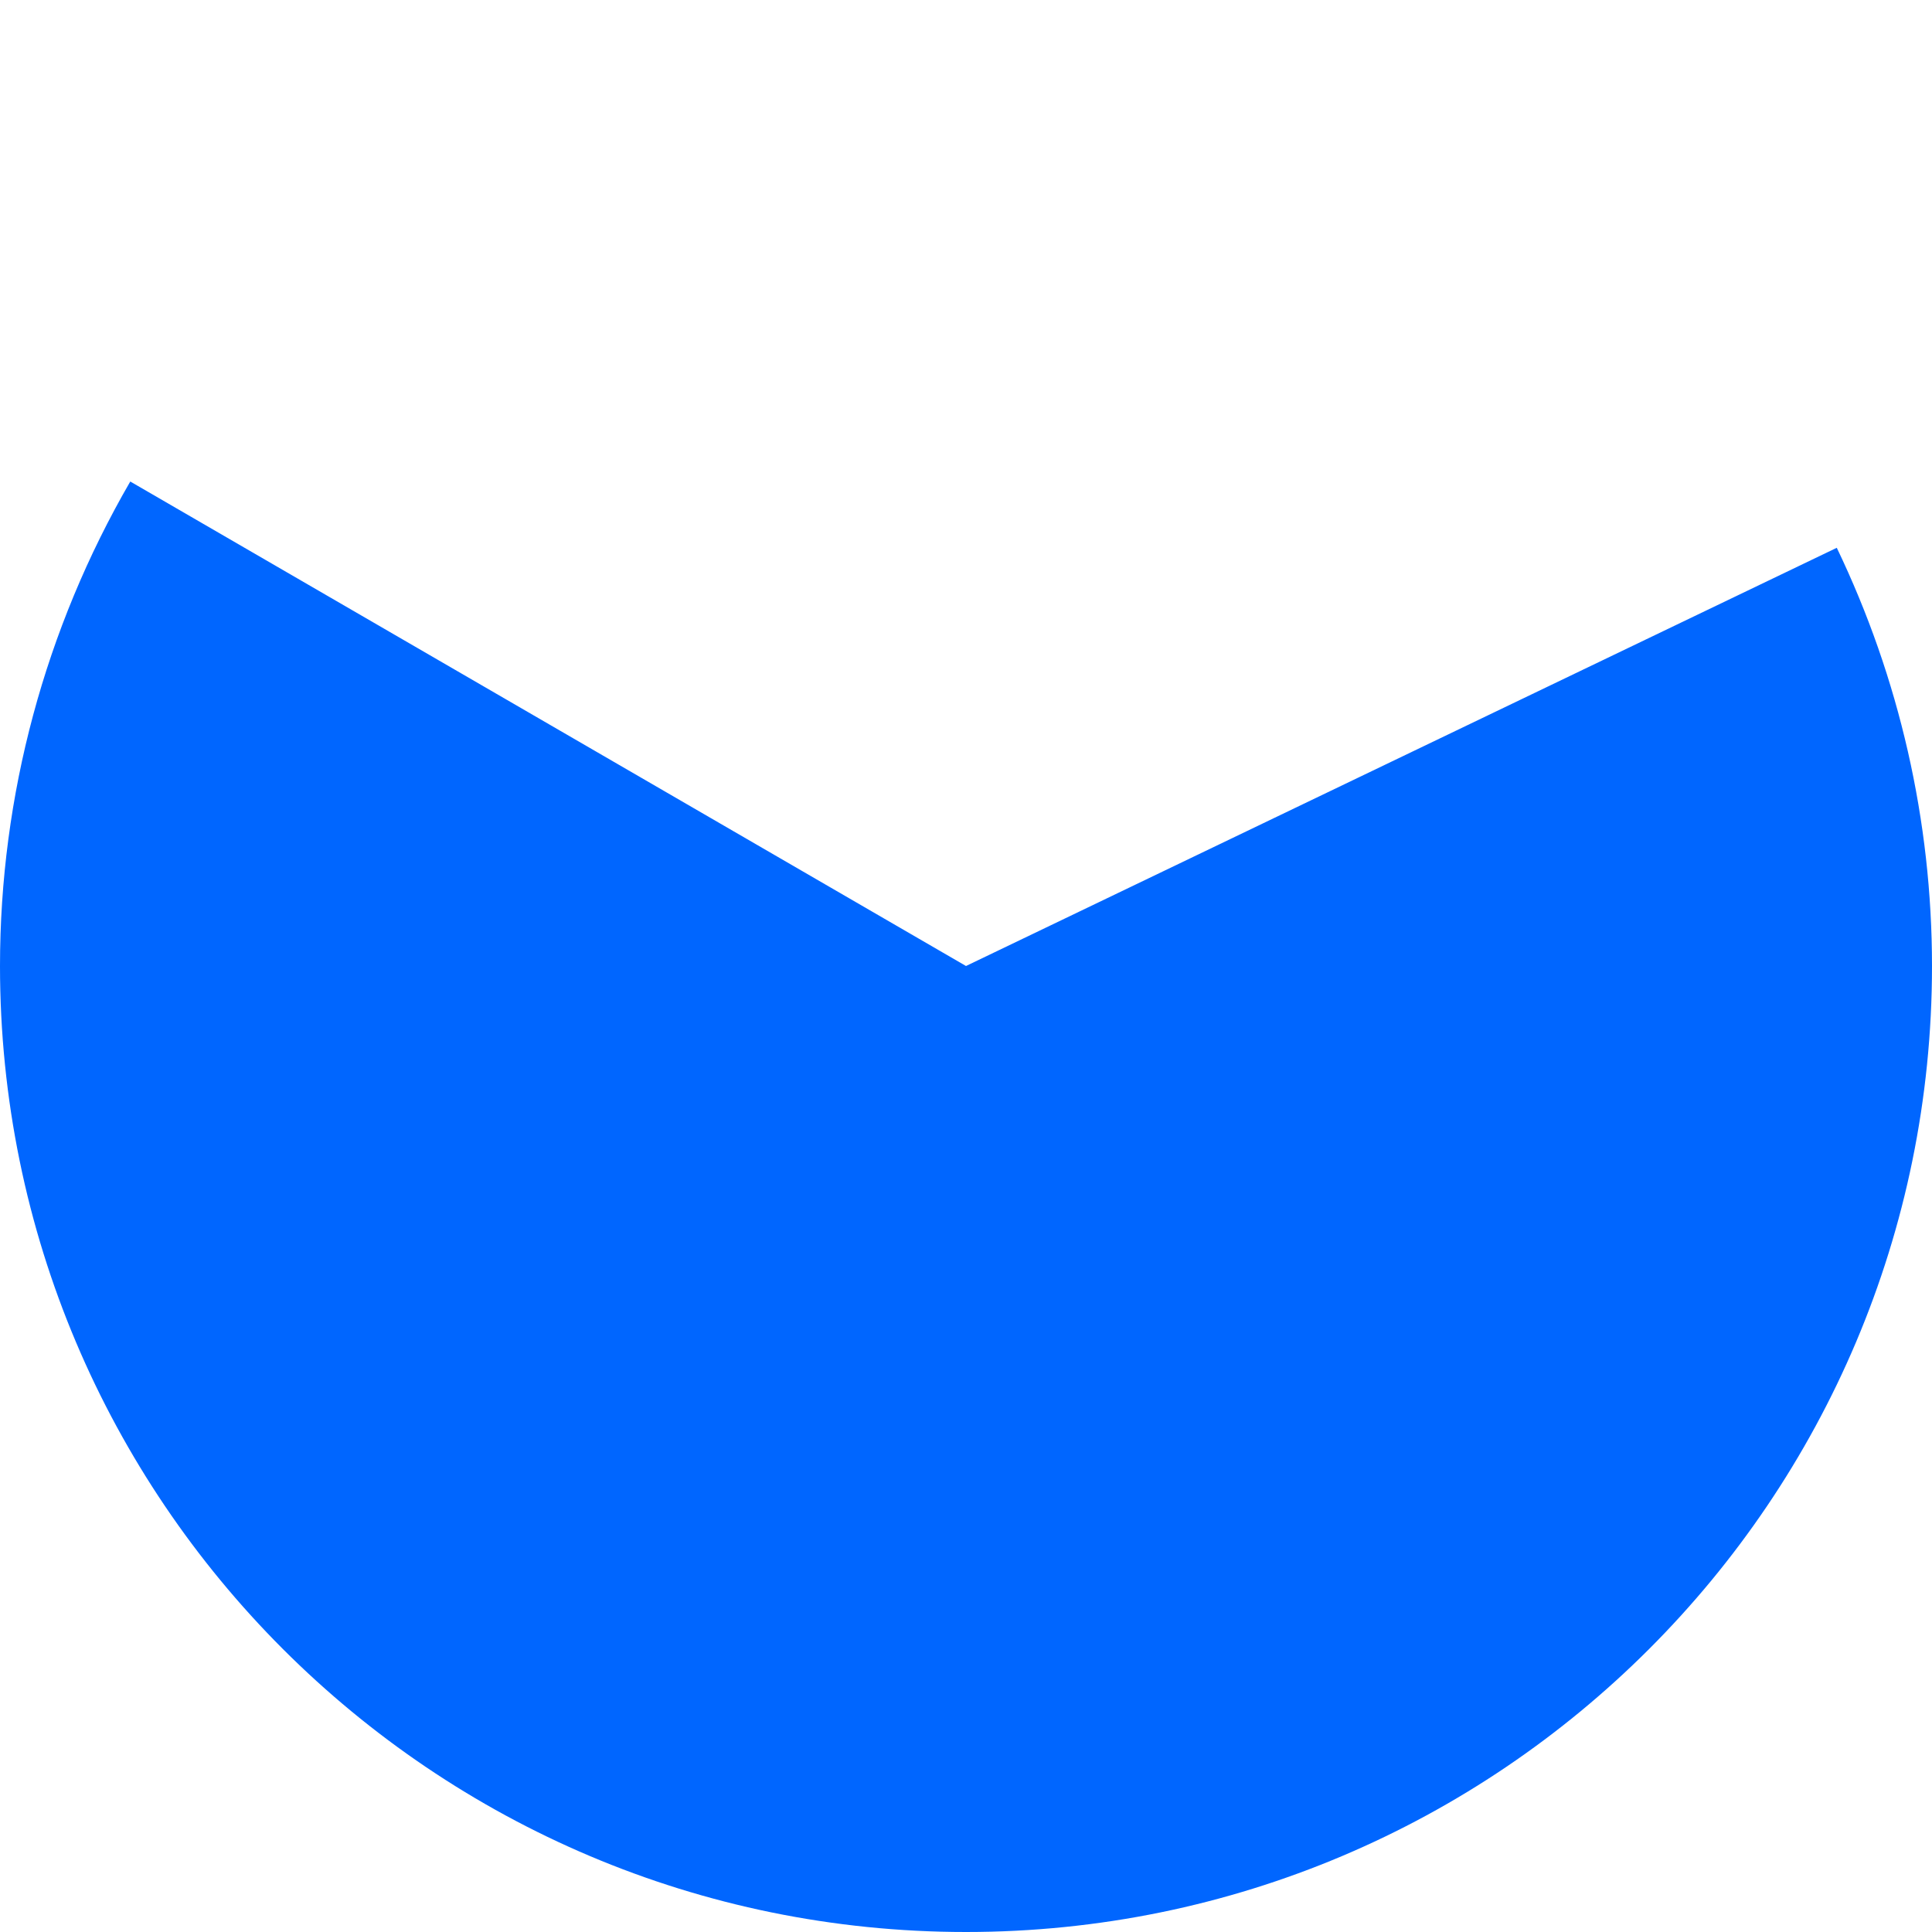 ﻿<?xml version="1.0" encoding="utf-8"?>
<svg version="1.1" xmlns:xlink="http://www.w3.org/1999/xlink" width="170px" height="170px" xmlns="http://www.w3.org/2000/svg">
  <g transform="matrix(1 0 0 1 -1060 -200 )">
    <path d="M 1221.621 248.201  C 1227.137 259.684  1230 272.261  1230 285  C 1230 331.944  1191.944 370  1145 370  C 1098.056 370  1060 331.944  1060 285  C 1060 270.029  1063.954 255.323  1071.463 242.37  L 1145 285  L 1221.621 248.201  Z " fill-rule="nonzero" fill="#0066ff" stroke="none" />
  </g>
</svg>